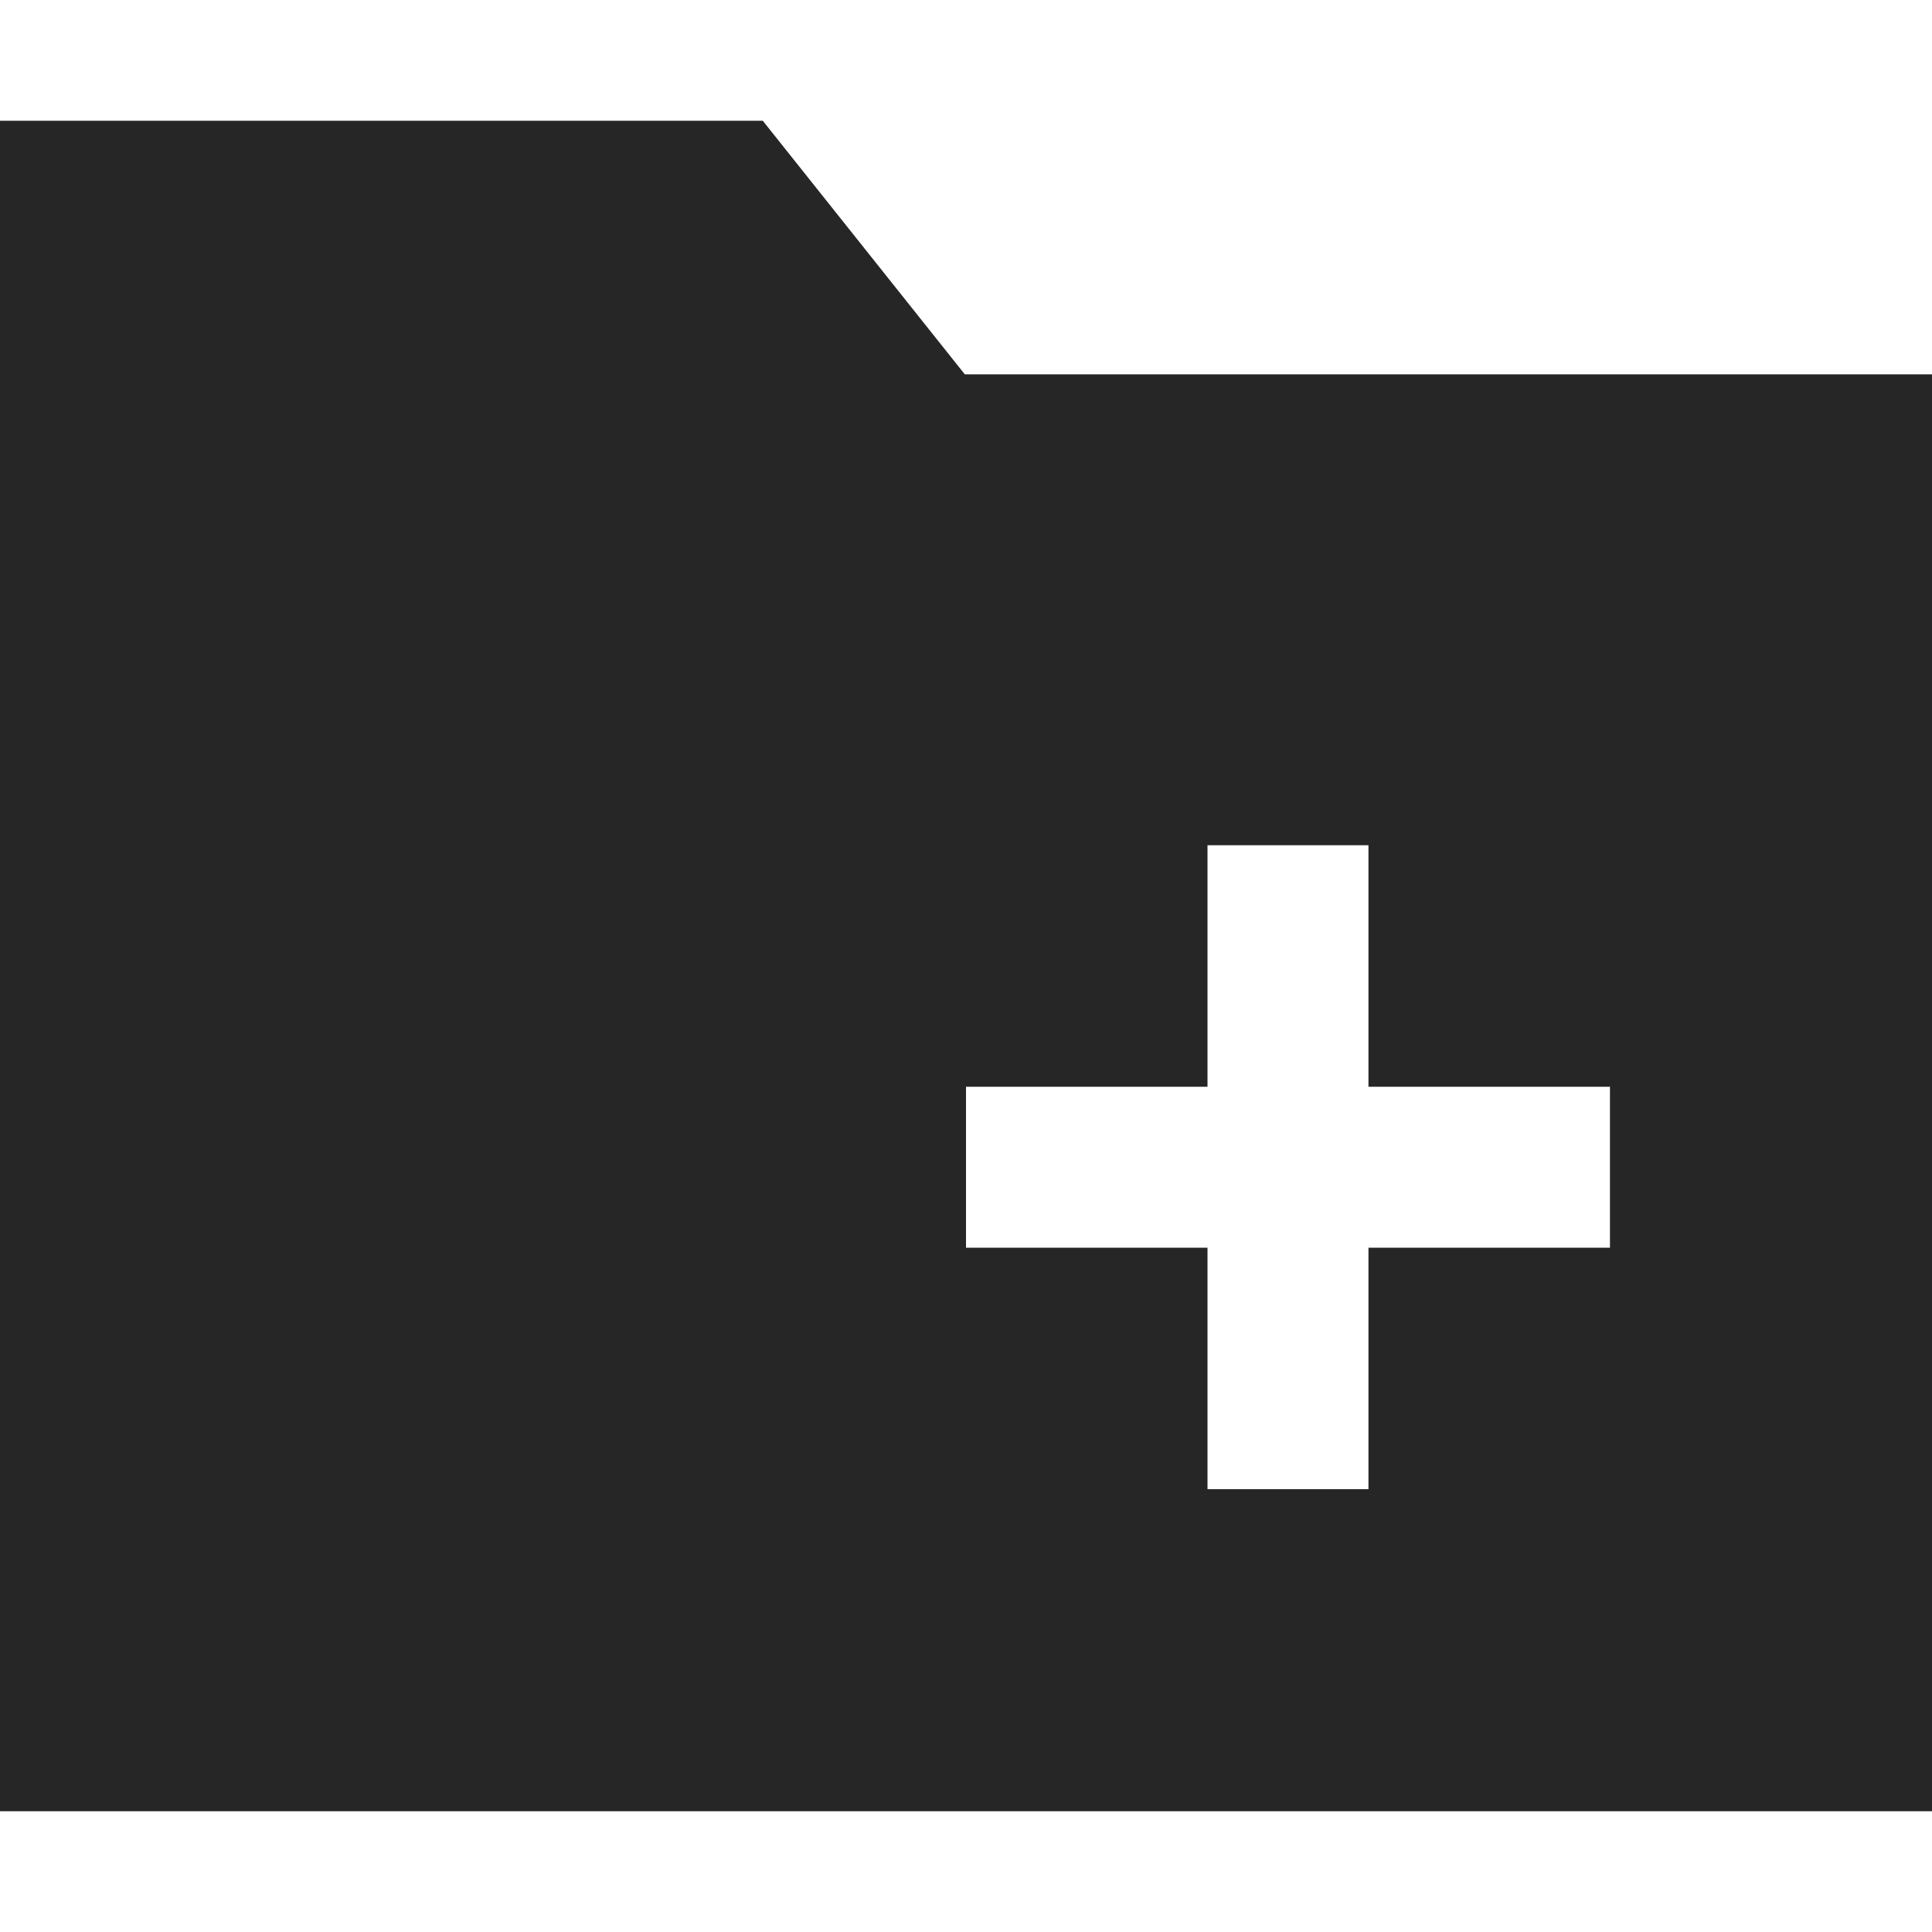 <?xml version="1.0" standalone="no"?><!DOCTYPE svg PUBLIC "-//W3C//DTD SVG 1.1//EN" "http://www.w3.org/Graphics/SVG/1.1/DTD/svg11.dtd"><svg t="1652727505493" class="icon" viewBox="0 0 1024 1024" version="1.1" xmlns="http://www.w3.org/2000/svg" p-id="4254" xmlns:xlink="http://www.w3.org/1999/xlink" width="200" height="200"><defs><style type="text/css"></style></defs><path d="M640 576H512v85.312h128v128h85.312v-128h128V576h-128V448H640v128zM0 64h404.288L511.36 198.4H1024V960H0V64z" fill="#262626" p-id="4255"></path></svg>